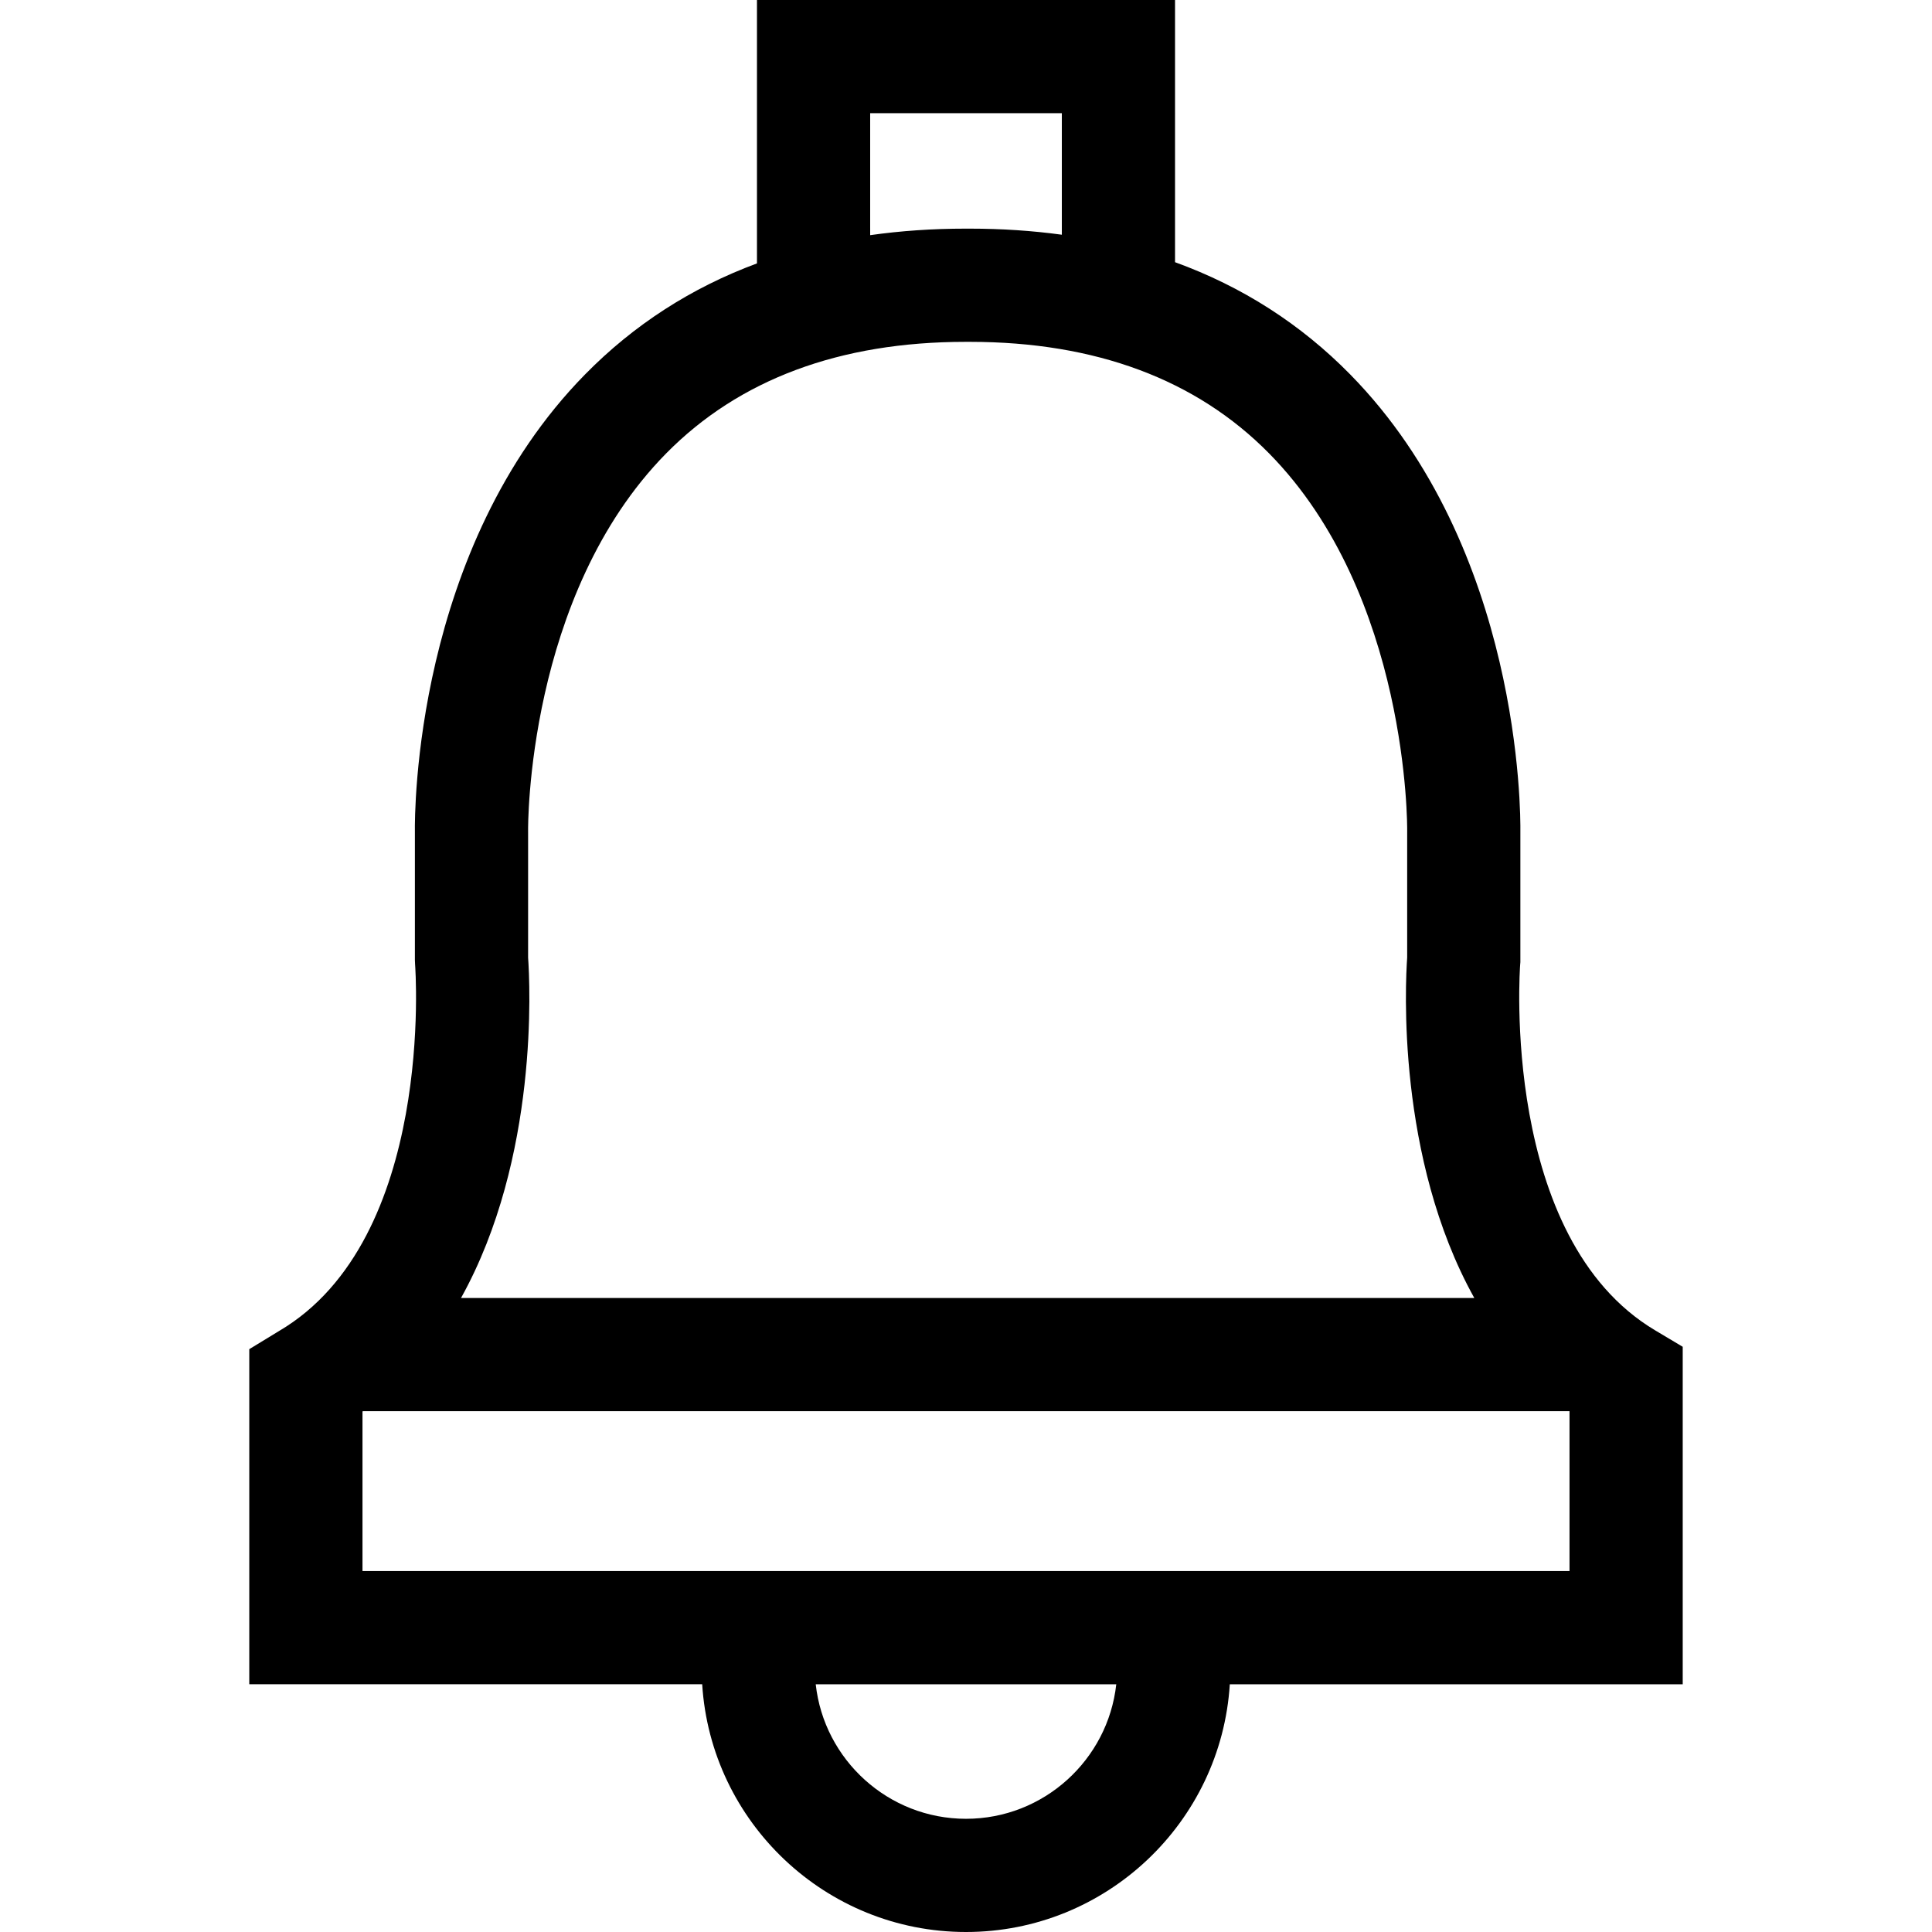 <?xml version="1.0" encoding="iso-8859-1"?>
<!-- Generator: Adobe Illustrator 19.0.0, SVG Export Plug-In . SVG Version: 6.00 Build 0)  -->
<svg version="1.1" id="Capa_1" xmlns="http://www.w3.org/2000/svg" xmlns:xlink="http://www.w3.org/1999/xlink" x="0px" y="0px"
	 viewBox="0 0 512 512" style="enable-background:new 0 0 512 512;" xml:space="preserve">
<g>
	<g>
		<path d="M445.938,356.91l-7.32-4.363c-41.062-24.475-35.826-96.063-35.755-96.957l0.051-0.605V220.42
			c0.065-4.782,0.207-75.054-45.07-121.166c-13.145-13.387-28.675-23.322-46.449-29.771V0H200.604v69.803
			c-17.411,6.455-32.651,16.282-45.582,29.451c-45.257,46.092-45.135,116.323-45.07,121.16v33.94l0.051,1.233
			c0.059,0.726,5.387,72.816-36.066,97.152c-0.216,0.127-0.429,0.258-0.685,0.418l-7.191,4.385v88.805h120.026
			C188.375,482.932,218.849,512,256,512s67.625-29.068,69.911-65.652h120.027L445.938,356.91L445.938,356.91z M230.604,30
			L230.604,30h50.792v32.203c-7.813-1.066-15.948-1.611-24.41-1.611c-0.177,0-0.35,0.003-0.552,0.007
			c-0.183-0.004-0.366-0.007-0.553-0.007c-8.775,0-17.2,0.583-25.277,1.729V30z M139.953,253.784v-33.479l-0.002-0.246
			c-0.009-0.619-0.467-62.303,36.607-99.917c19.316-19.598,45.987-29.538,79.274-29.548c0.394,0.009,0.758,0.011,1.238-0.001
			c33.271,0.017,59.931,9.958,79.239,29.549c37.074,37.614,36.616,99.299,36.607,99.889l-0.002,33.755
			c-0.474,6.647-2.905,53.01,17.788,90.192H122.177C142.862,306.796,140.429,260.434,139.953,253.784z M256,482
			c-20.601,0-37.62-15.629-39.824-35.652h79.647C293.62,466.371,276.601,482,256,482z M415.938,416.348H96.063v-42.279
			c0.041-0.03,0.08-0.061,0.121-0.091h319.755V416.348z"/>
	</g>
</g>
<g>
</g>
<g>
</g>
<g>
</g>
<g>
</g>
<g>
</g>
<g>
</g>
<g>
</g>
<g>
</g>
<g>
</g>
<g>
</g>
<g>
</g>
<g>
</g>
<g>
</g>
<g>
</g>
<g>
</g>
</svg>
